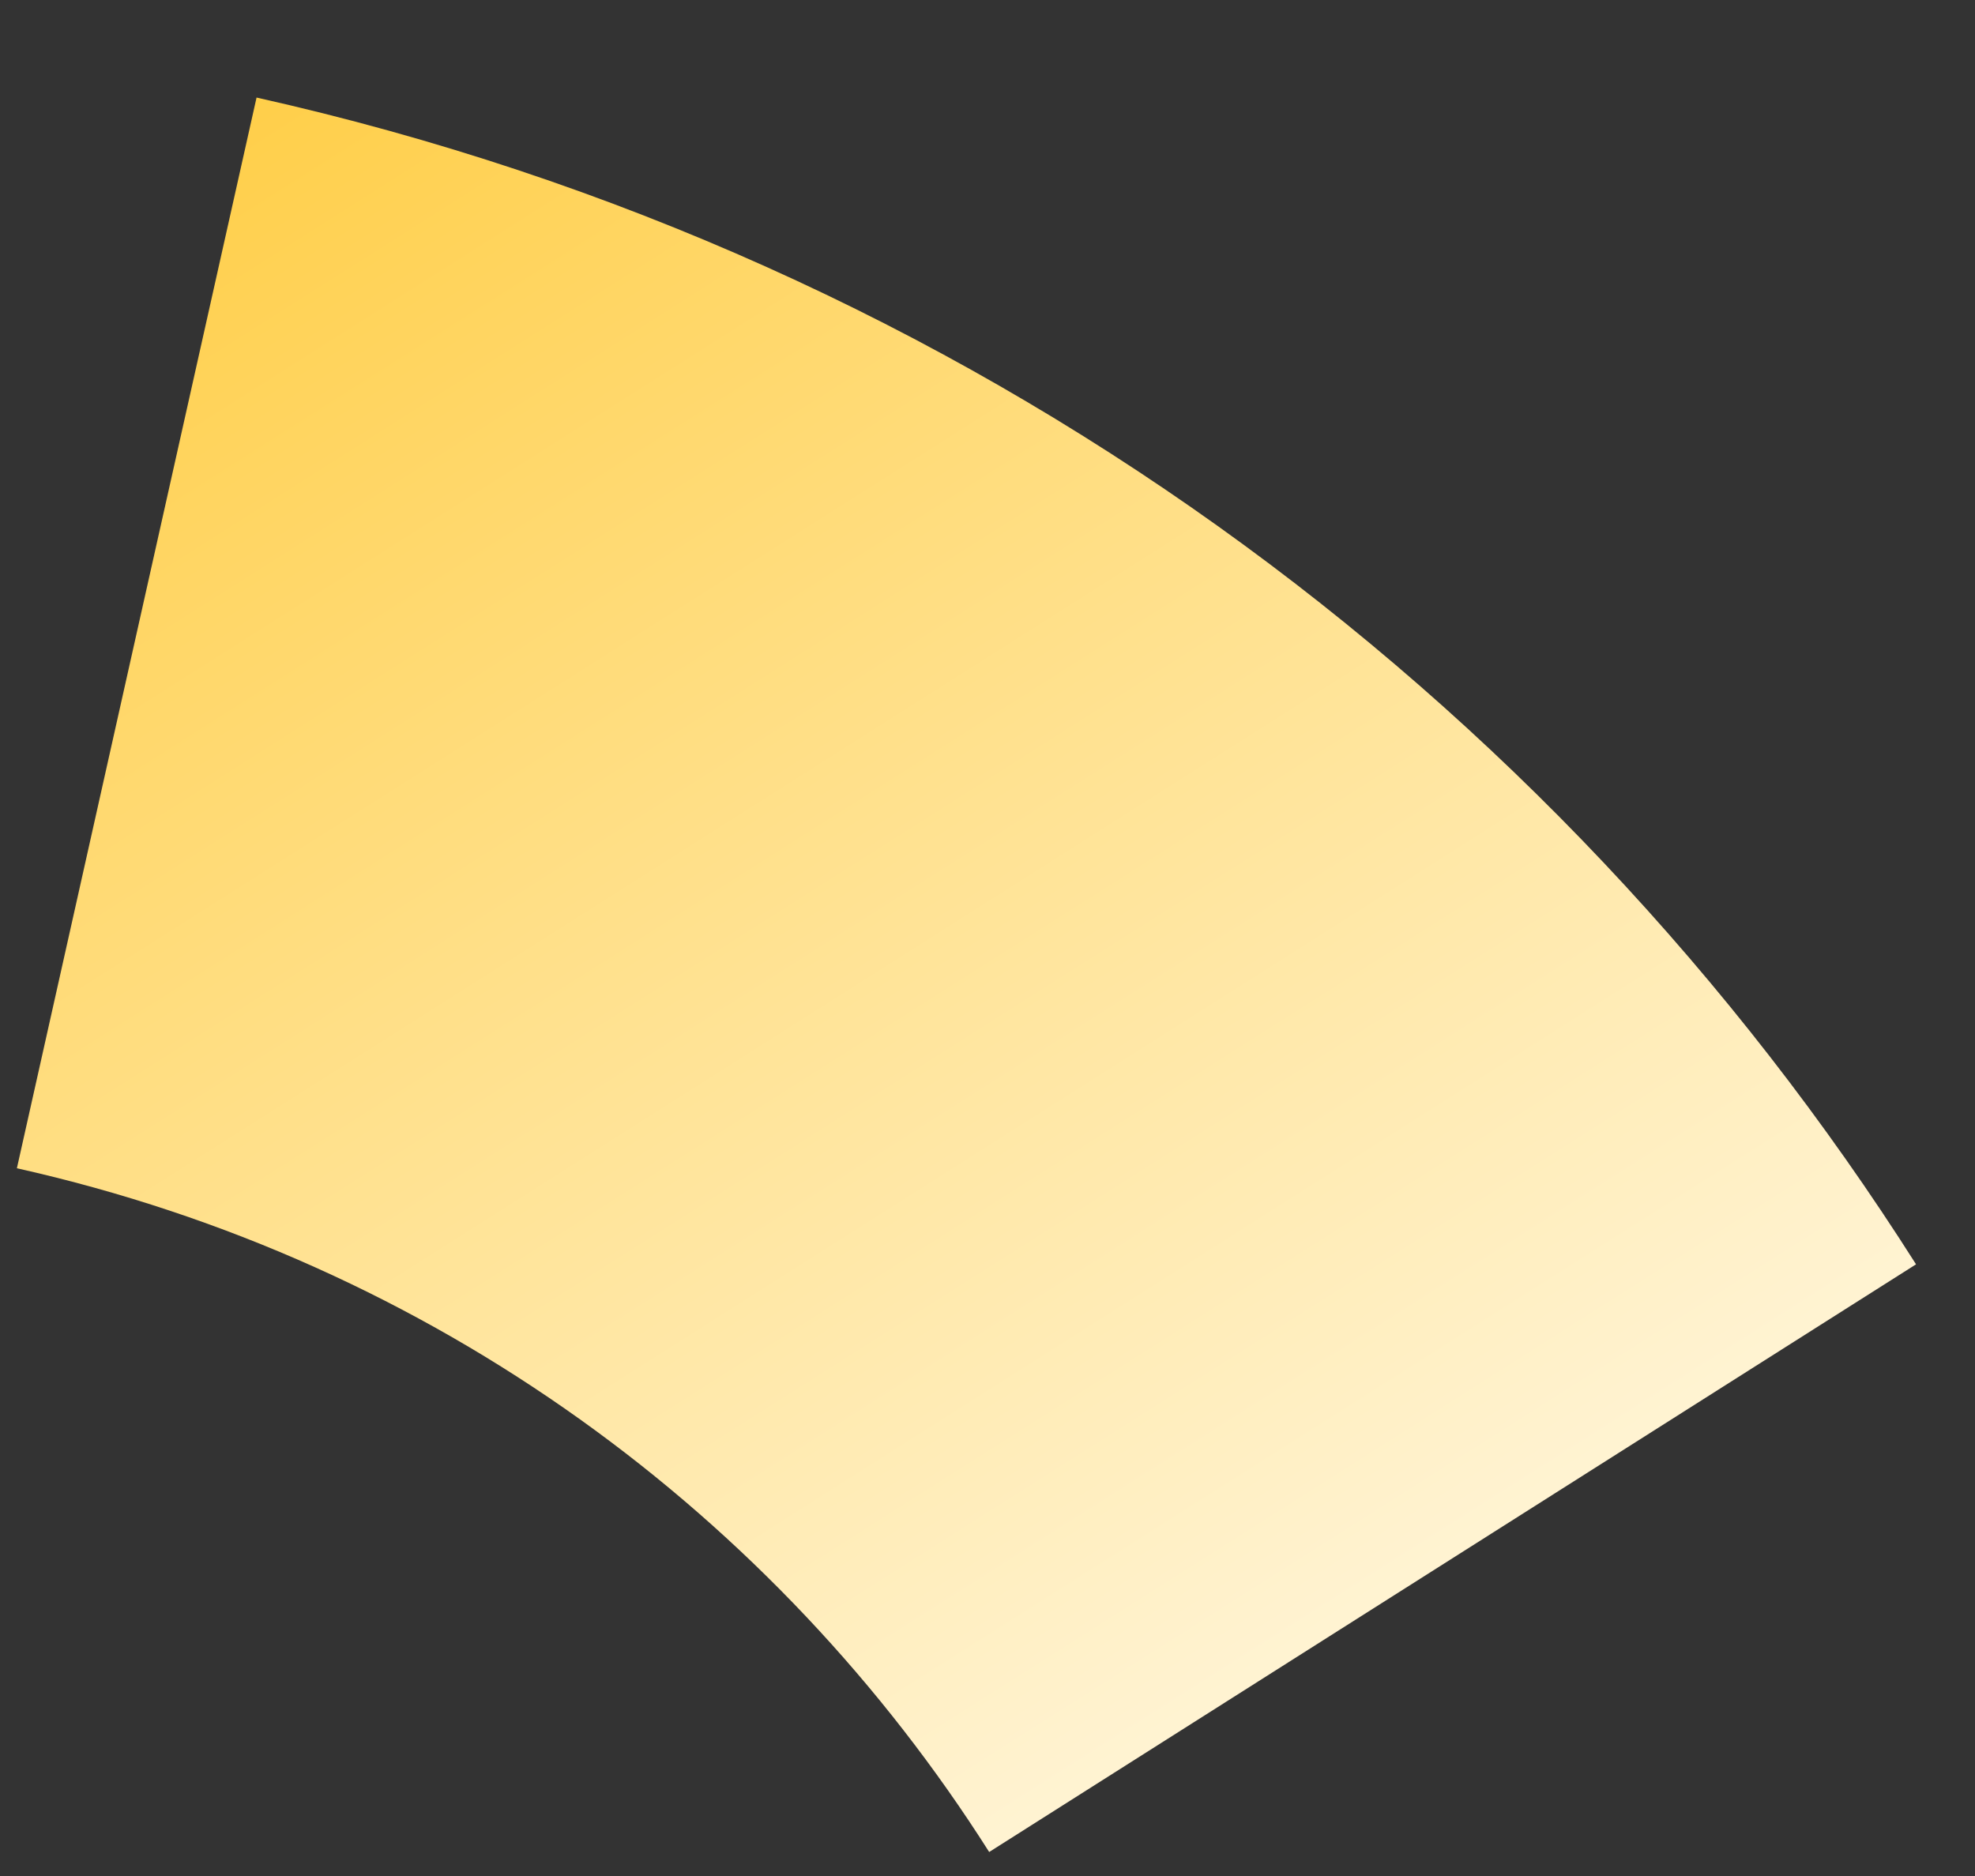 <svg width="20" height="19" viewBox="0 0 20 19" fill="none" xmlns="http://www.w3.org/2000/svg">
<rect x="0" y="0" width="20" height="19" fill="#333333" stroke="none"/>
<path d="M19.403 12.805L10.017 18.757C7.861 15.358 4.409 12.781 0.171 11.832L2.598 0.988C9.832 2.607 15.722 7.004 19.403 12.805Z" fill="url(#paint0_linear_5035_1732)"/>
<defs>
<linearGradient id="paint0_linear_5035_1732" x1="13.301" y1="17.858" x2="2.395" y2="0.664" gradientUnits="userSpaceOnUse">
<stop stop-color="#FFF5D9"/>
<stop offset="1" stop-color="#FFCE47"/>
</linearGradient>
</defs>
</svg>
